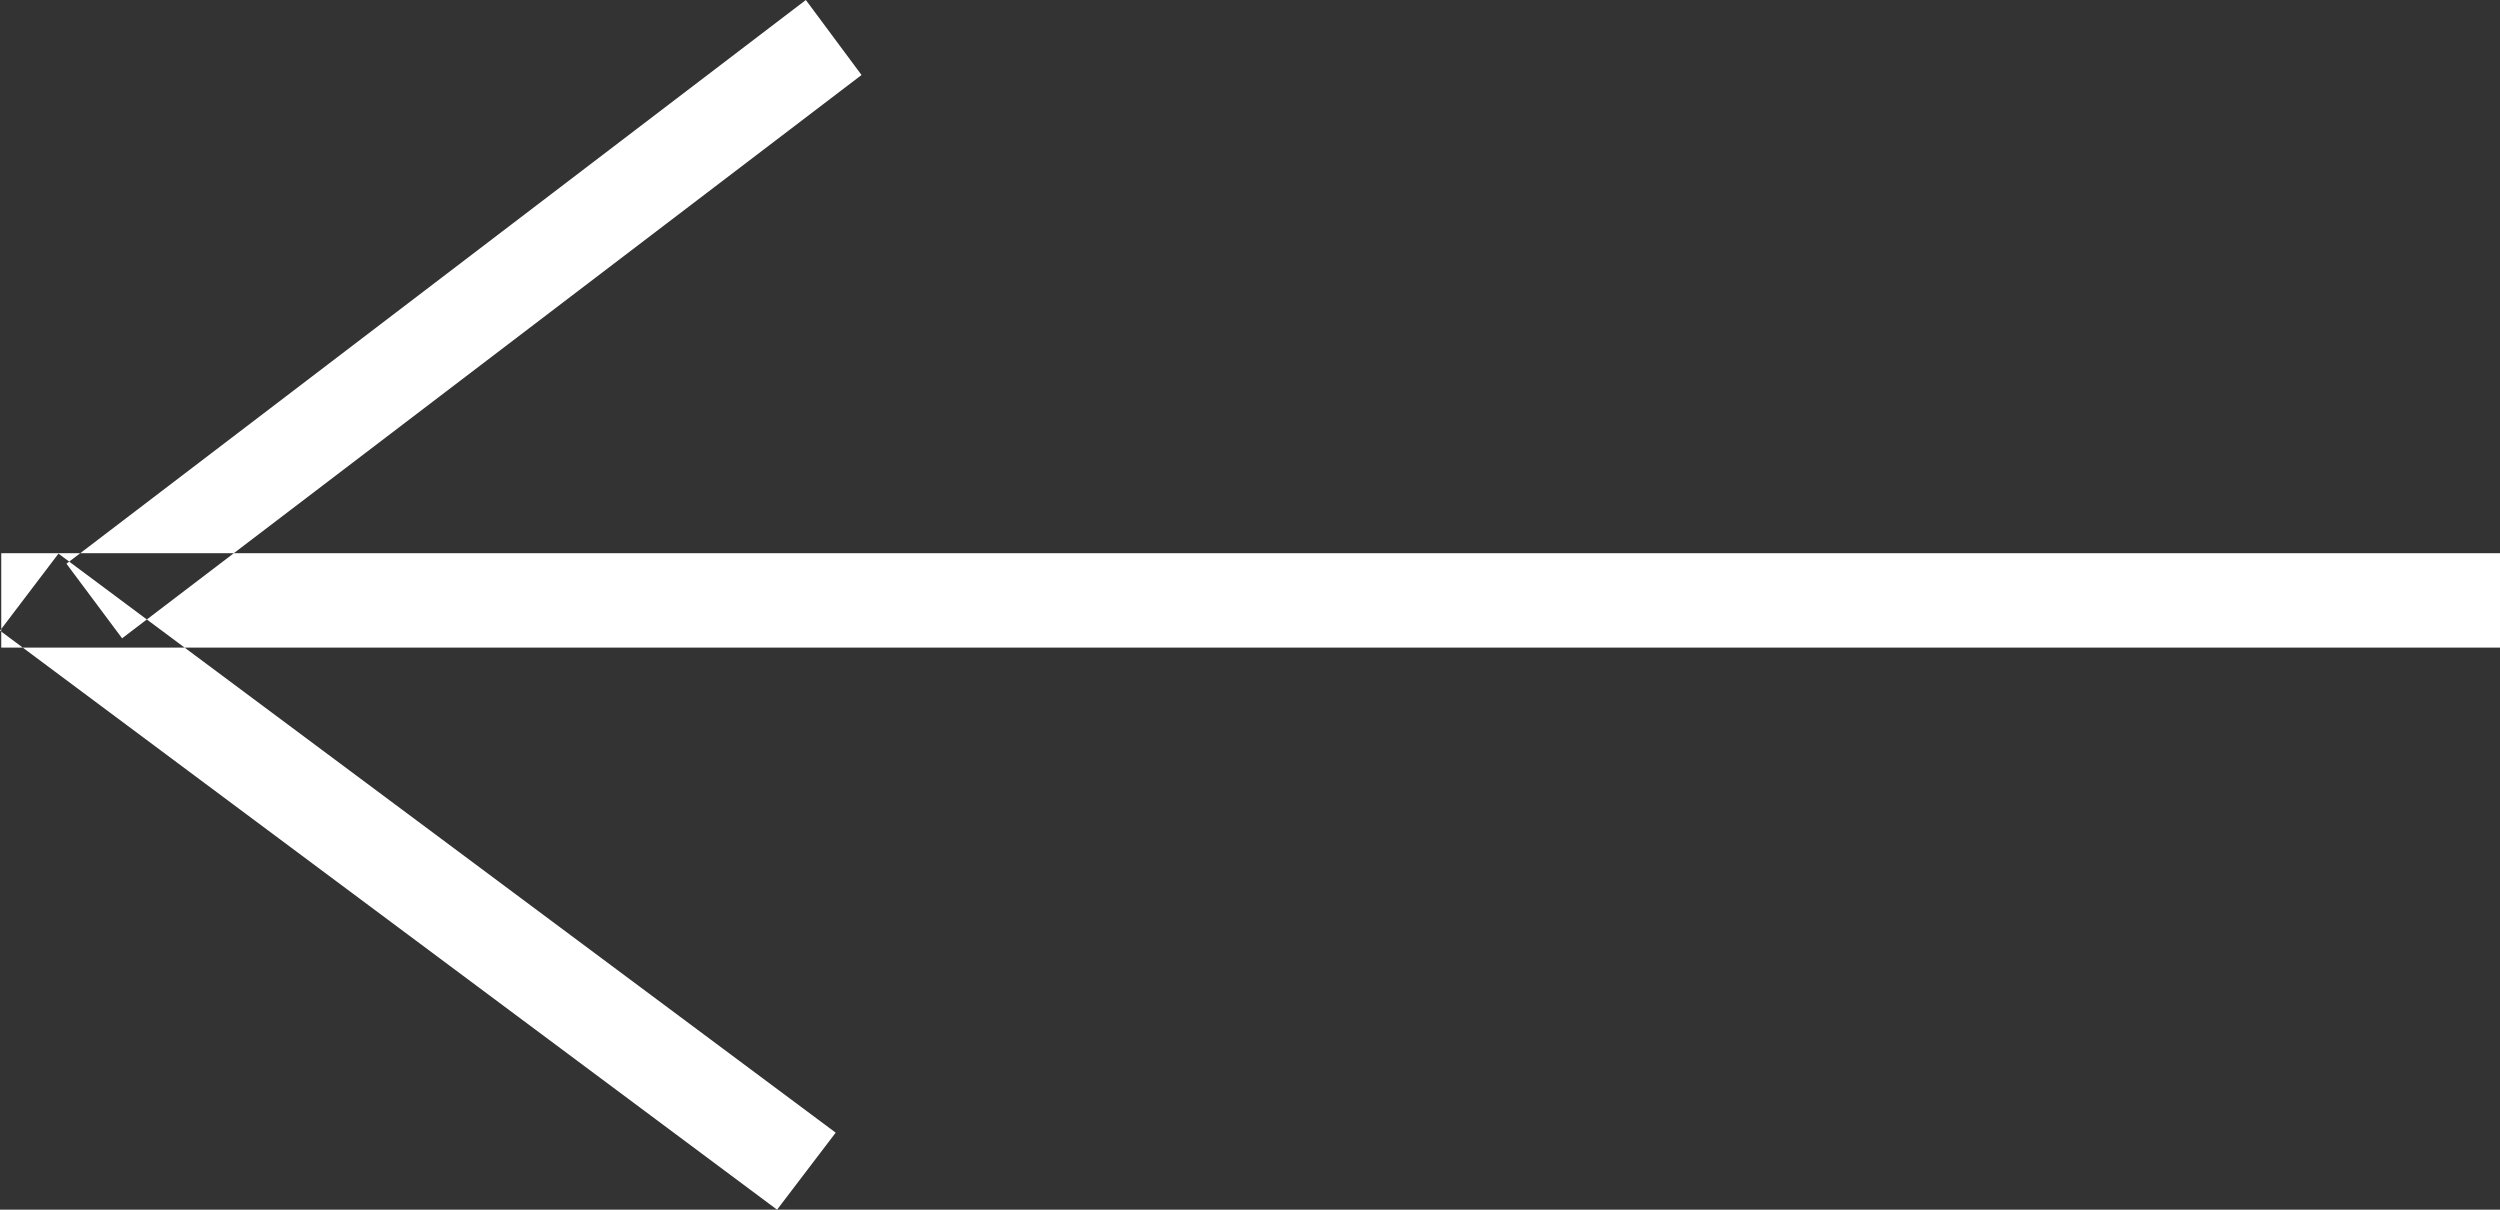 <svg xmlns="http://www.w3.org/2000/svg" width="62" height="30" viewBox="0 0 62 30">
  <rect x="0" y="0" width="62" height="30" fill="#333333" stroke="none"/>
<defs>
    <style>
      .cls-1 {
        fill: #fff;
        fill-rule: evenodd;
      }
    </style>
  </defs>
  <path id="Прямоугольник_6_копия_5" data-name="Прямоугольник 6 копия 5" class="cls-1" d="M349.031,5694.72H411v2.34H349.031v-2.34ZM368.985,5681l-18.337,13.98,1.38,1.85,18.338-13.97Zm-0.714,30L349,5696.64l1.45-1.91,19.275,14.36Z" transform="translate(-349 -5681)"/>
</svg>
